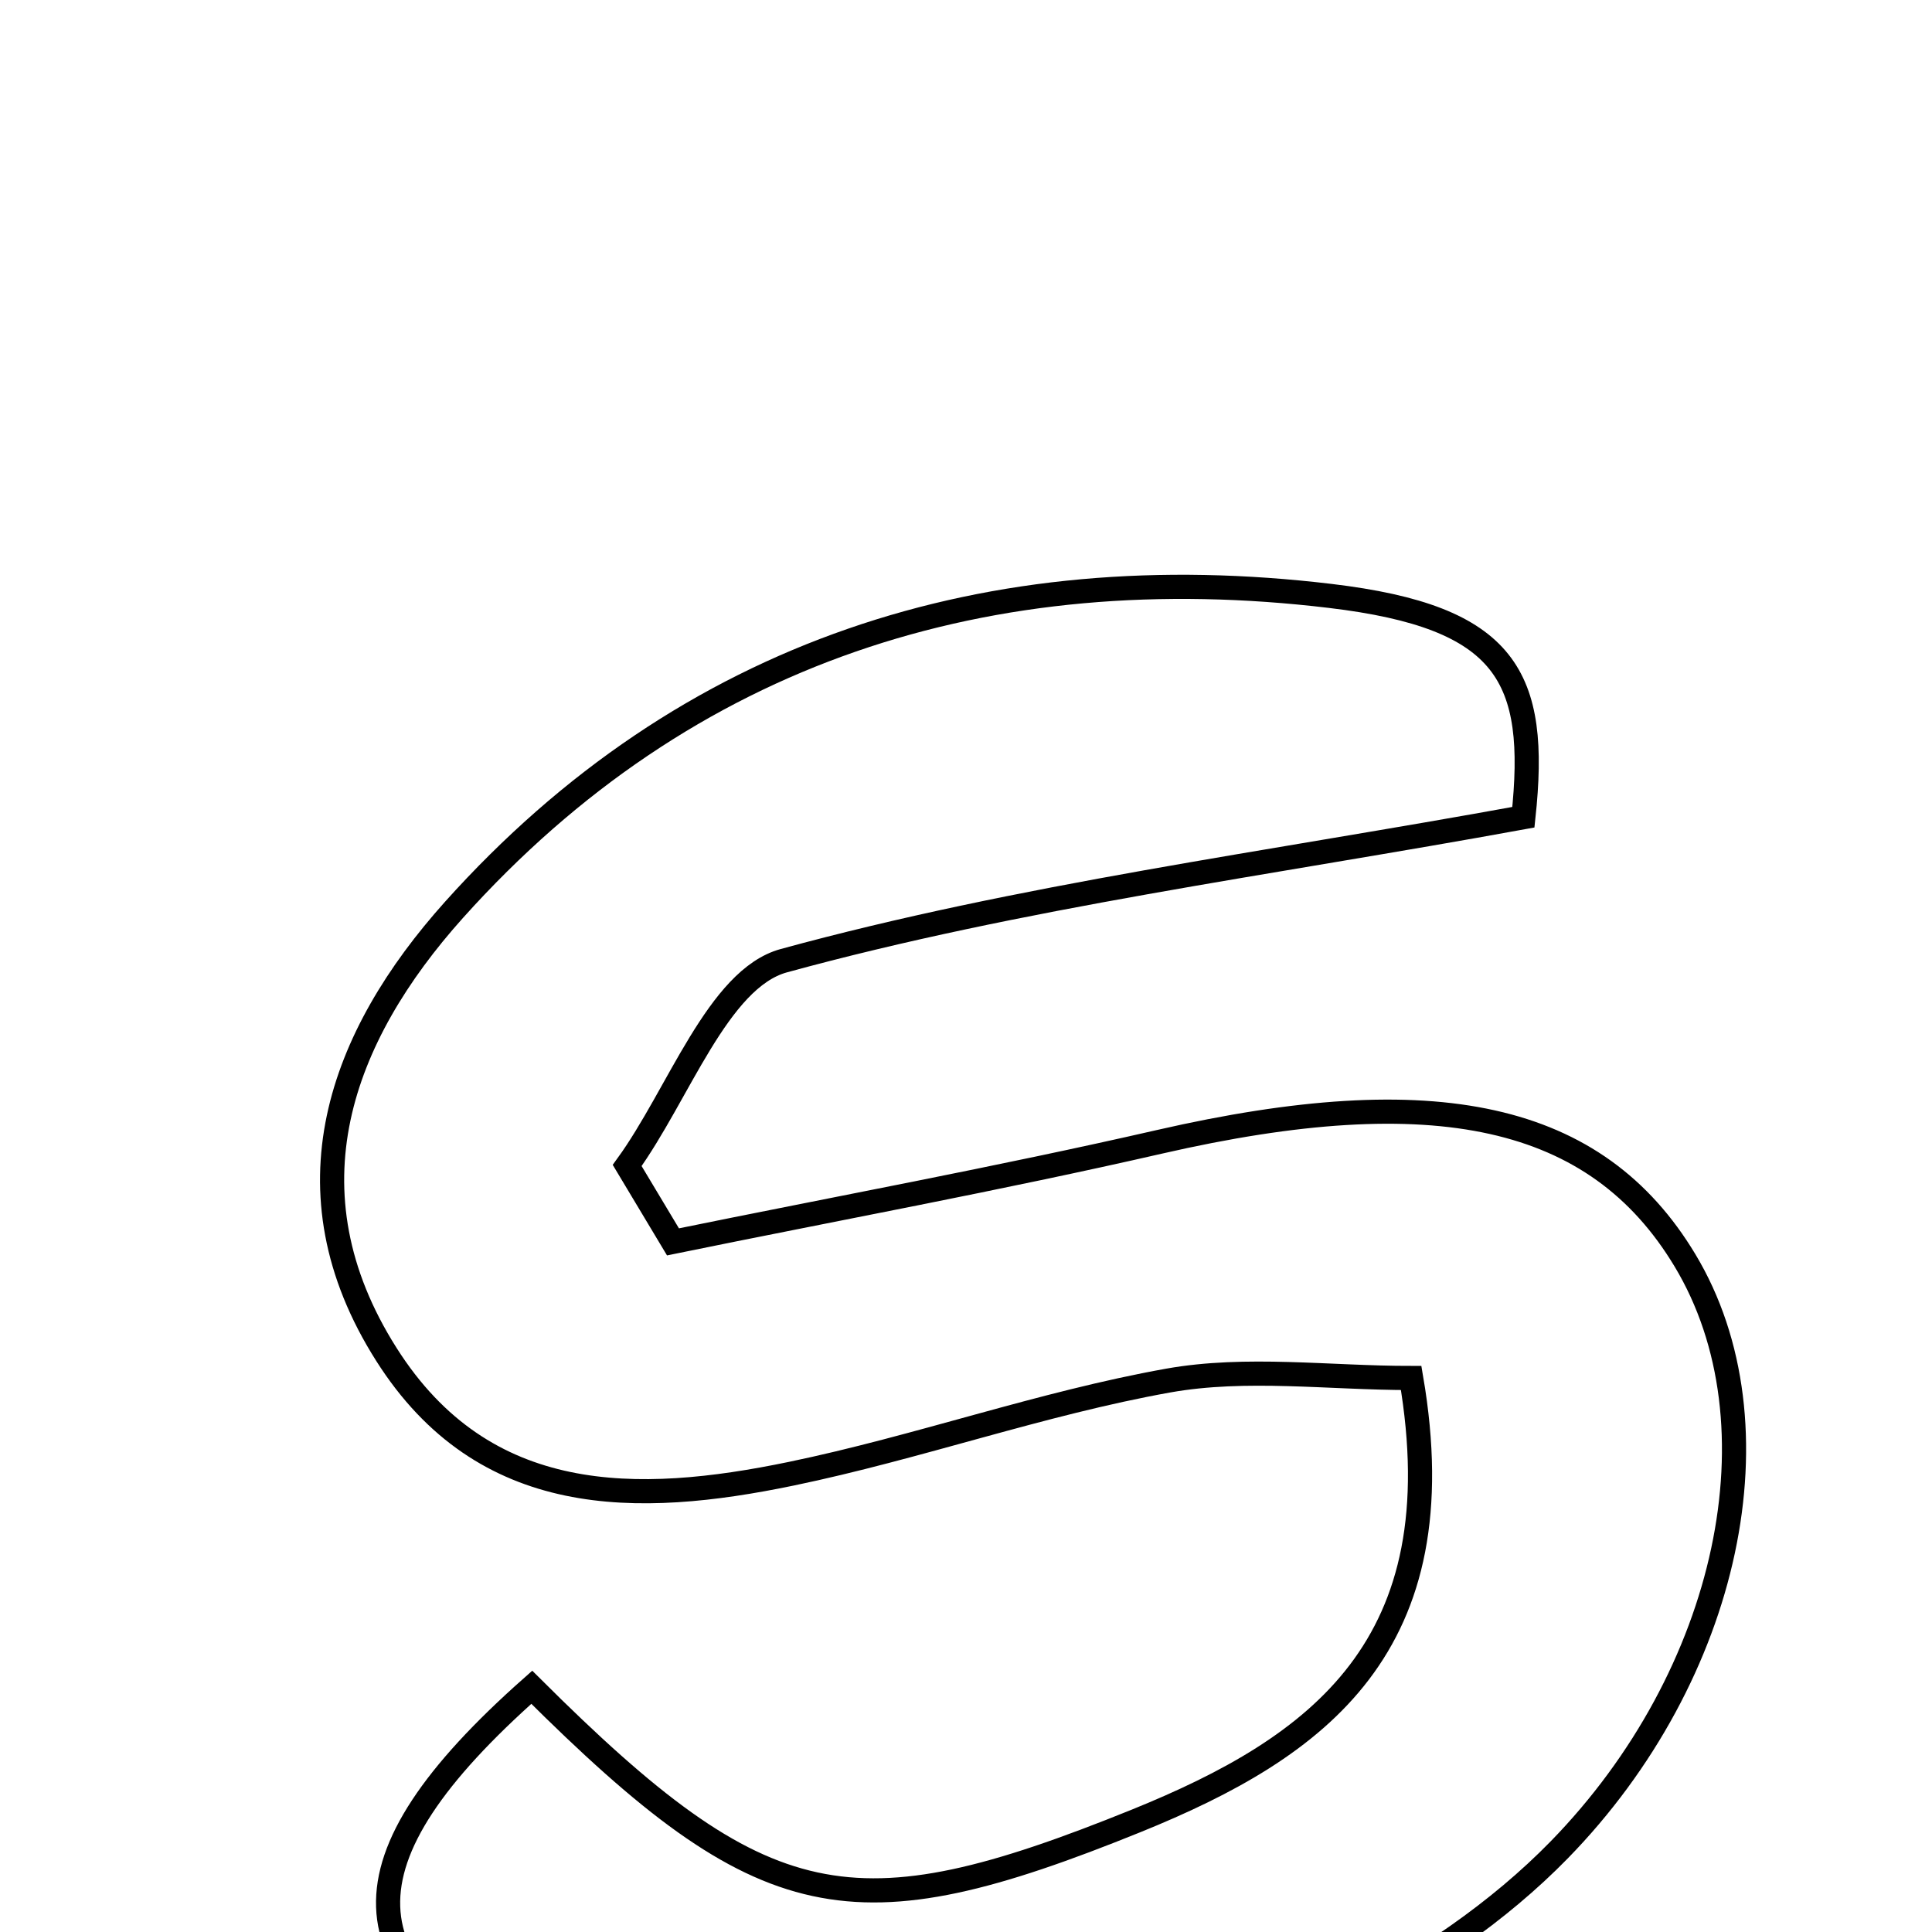 <svg xmlns="http://www.w3.org/2000/svg" viewBox="0.0 0.0 24.0 24.0" height="200px" width="200px"><path fill="none" stroke="black" stroke-width=".3" stroke-opacity="1.0"  filling="0" d="M16.527 7.403 C18.726 7.666 19.111 8.405 18.924 10.152 C15.734 10.734 12.679 11.129 9.737 11.934 C8.918 12.158 8.431 13.596 7.791 14.478 C7.98 14.794 8.17 15.11 8.36 15.427 C10.375 15.015 12.399 14.643 14.404 14.184 C17.826 13.4 19.831 13.827 20.931 15.656 C22.154 17.688 21.489 20.807 19.37 22.979 C16.379 26.044 9.947 27.46 6.72 25.762 C4.256 24.467 4.16 23.126 6.606 20.96 C9.5 23.844 10.589 24.046 14.113 22.62 C16.384 21.7 18.1 20.447 17.53 17.118 C16.507 17.118 15.481 16.977 14.511 17.15 C12.932 17.433 11.403 17.981 9.83 18.307 C7.917 18.704 6.012 18.737 4.8 16.825 C3.508 14.788 4.229 12.876 5.64 11.302 C8.533 8.076 12.295 6.896 16.527 7.403"></path></svg>